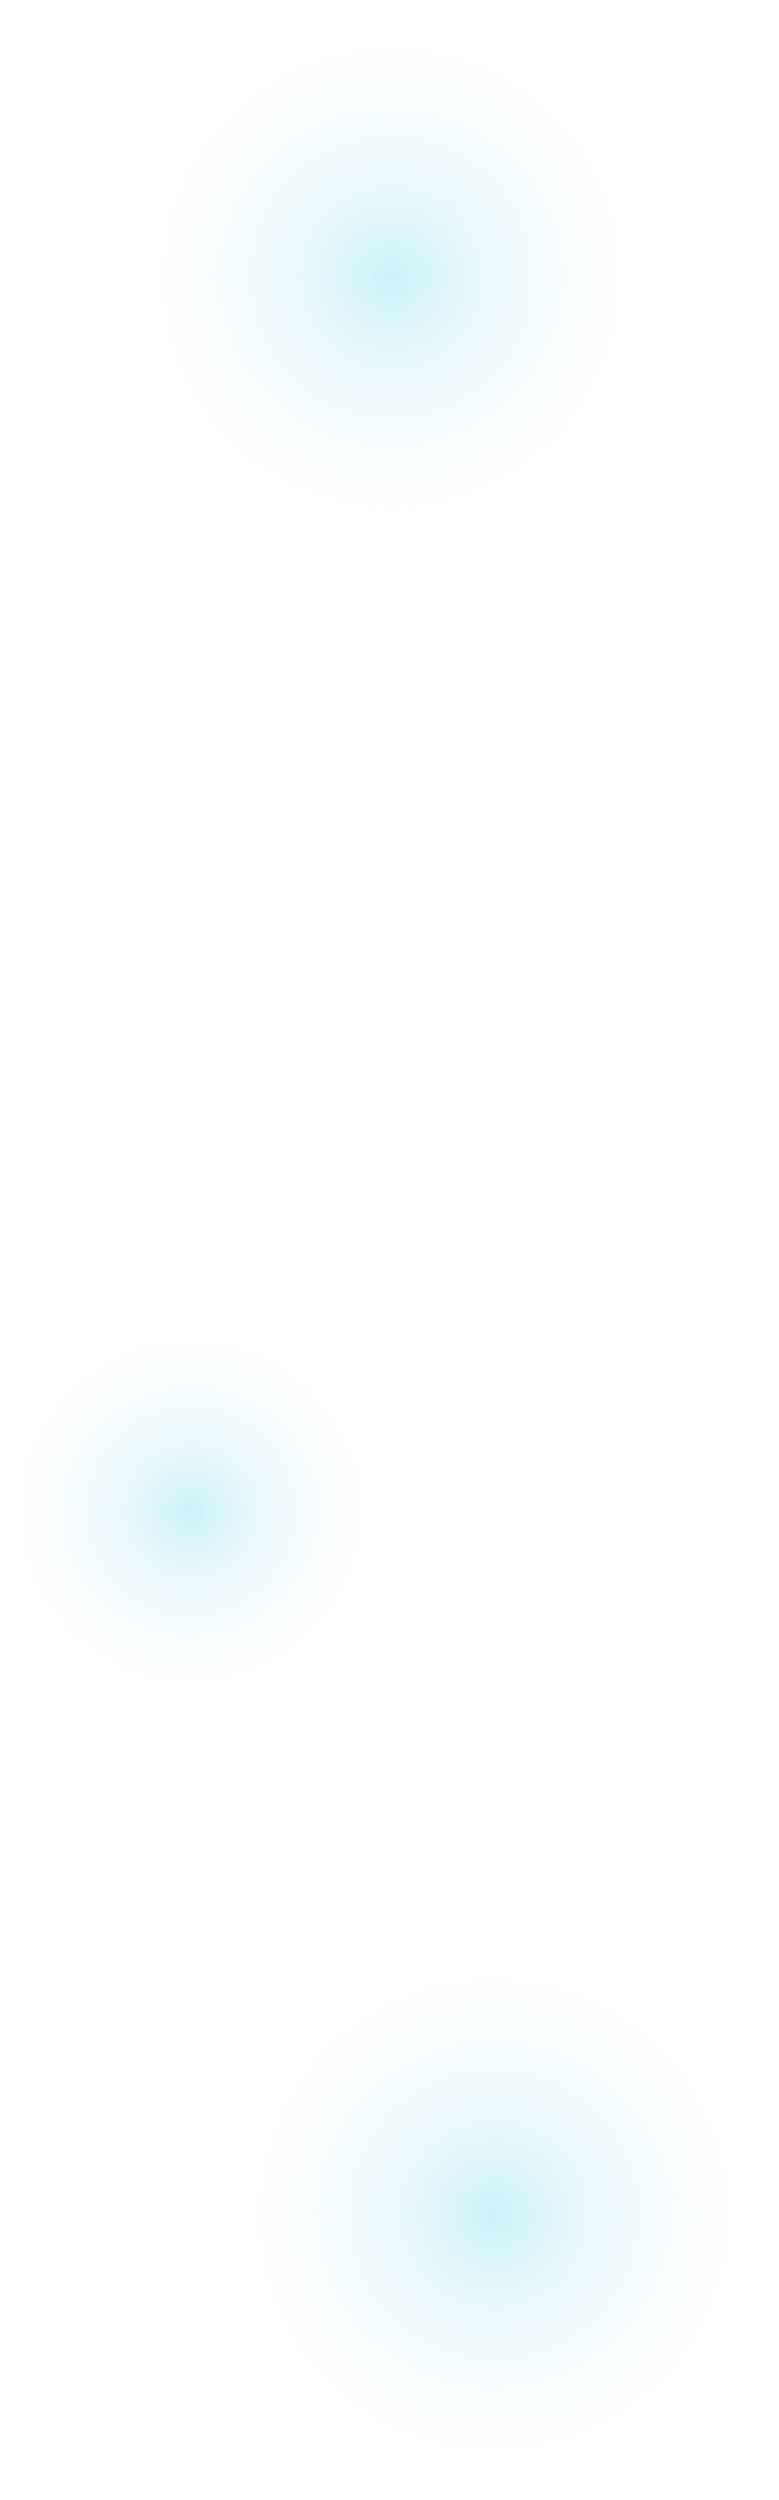 <svg width="478" height="1532" viewBox="0 0 478 1532" fill="none" xmlns="http://www.w3.org/2000/svg">
<circle opacity="0.2" cx="175" cy="175" r="175" transform="matrix(-1 0 0 1 478 1182)" fill="url(#paint0_radial_35_1185)"/>
<circle opacity="0.2" cx="125" cy="125" r="125" transform="matrix(-1 0 0 1 242 801)" fill="url(#paint1_radial_35_1185)"/>
<circle opacity="0.2" cx="170" cy="170" r="170" transform="matrix(-1 0 0 1 410 0)" fill="url(#paint2_radial_35_1185)"/>
<defs>
<radialGradient id="paint0_radial_35_1185" cx="0" cy="0" r="1" gradientUnits="userSpaceOnUse" gradientTransform="translate(175 175) rotate(90) scale(175)">
<stop stop-color="#00B7E3"/>
<stop offset="1" stop-color="#f8fafc" stop-opacity="0"/>
</radialGradient>
<radialGradient id="paint1_radial_35_1185" cx="0" cy="0" r="1" gradientUnits="userSpaceOnUse" gradientTransform="translate(125 125) rotate(90) scale(125)">
<stop stop-color="#00B7E3"/>
<stop offset="1" stop-color="#f8fafc" stop-opacity="0"/>
</radialGradient>
<radialGradient id="paint2_radial_35_1185" cx="0" cy="0" r="1" gradientUnits="userSpaceOnUse" gradientTransform="translate(170 170) rotate(90) scale(170)">
<stop stop-color="#00B7E3"/>
<stop offset="1" stop-color="#f8fafc" stop-opacity="0"/>
</radialGradient>
</defs>
</svg>
